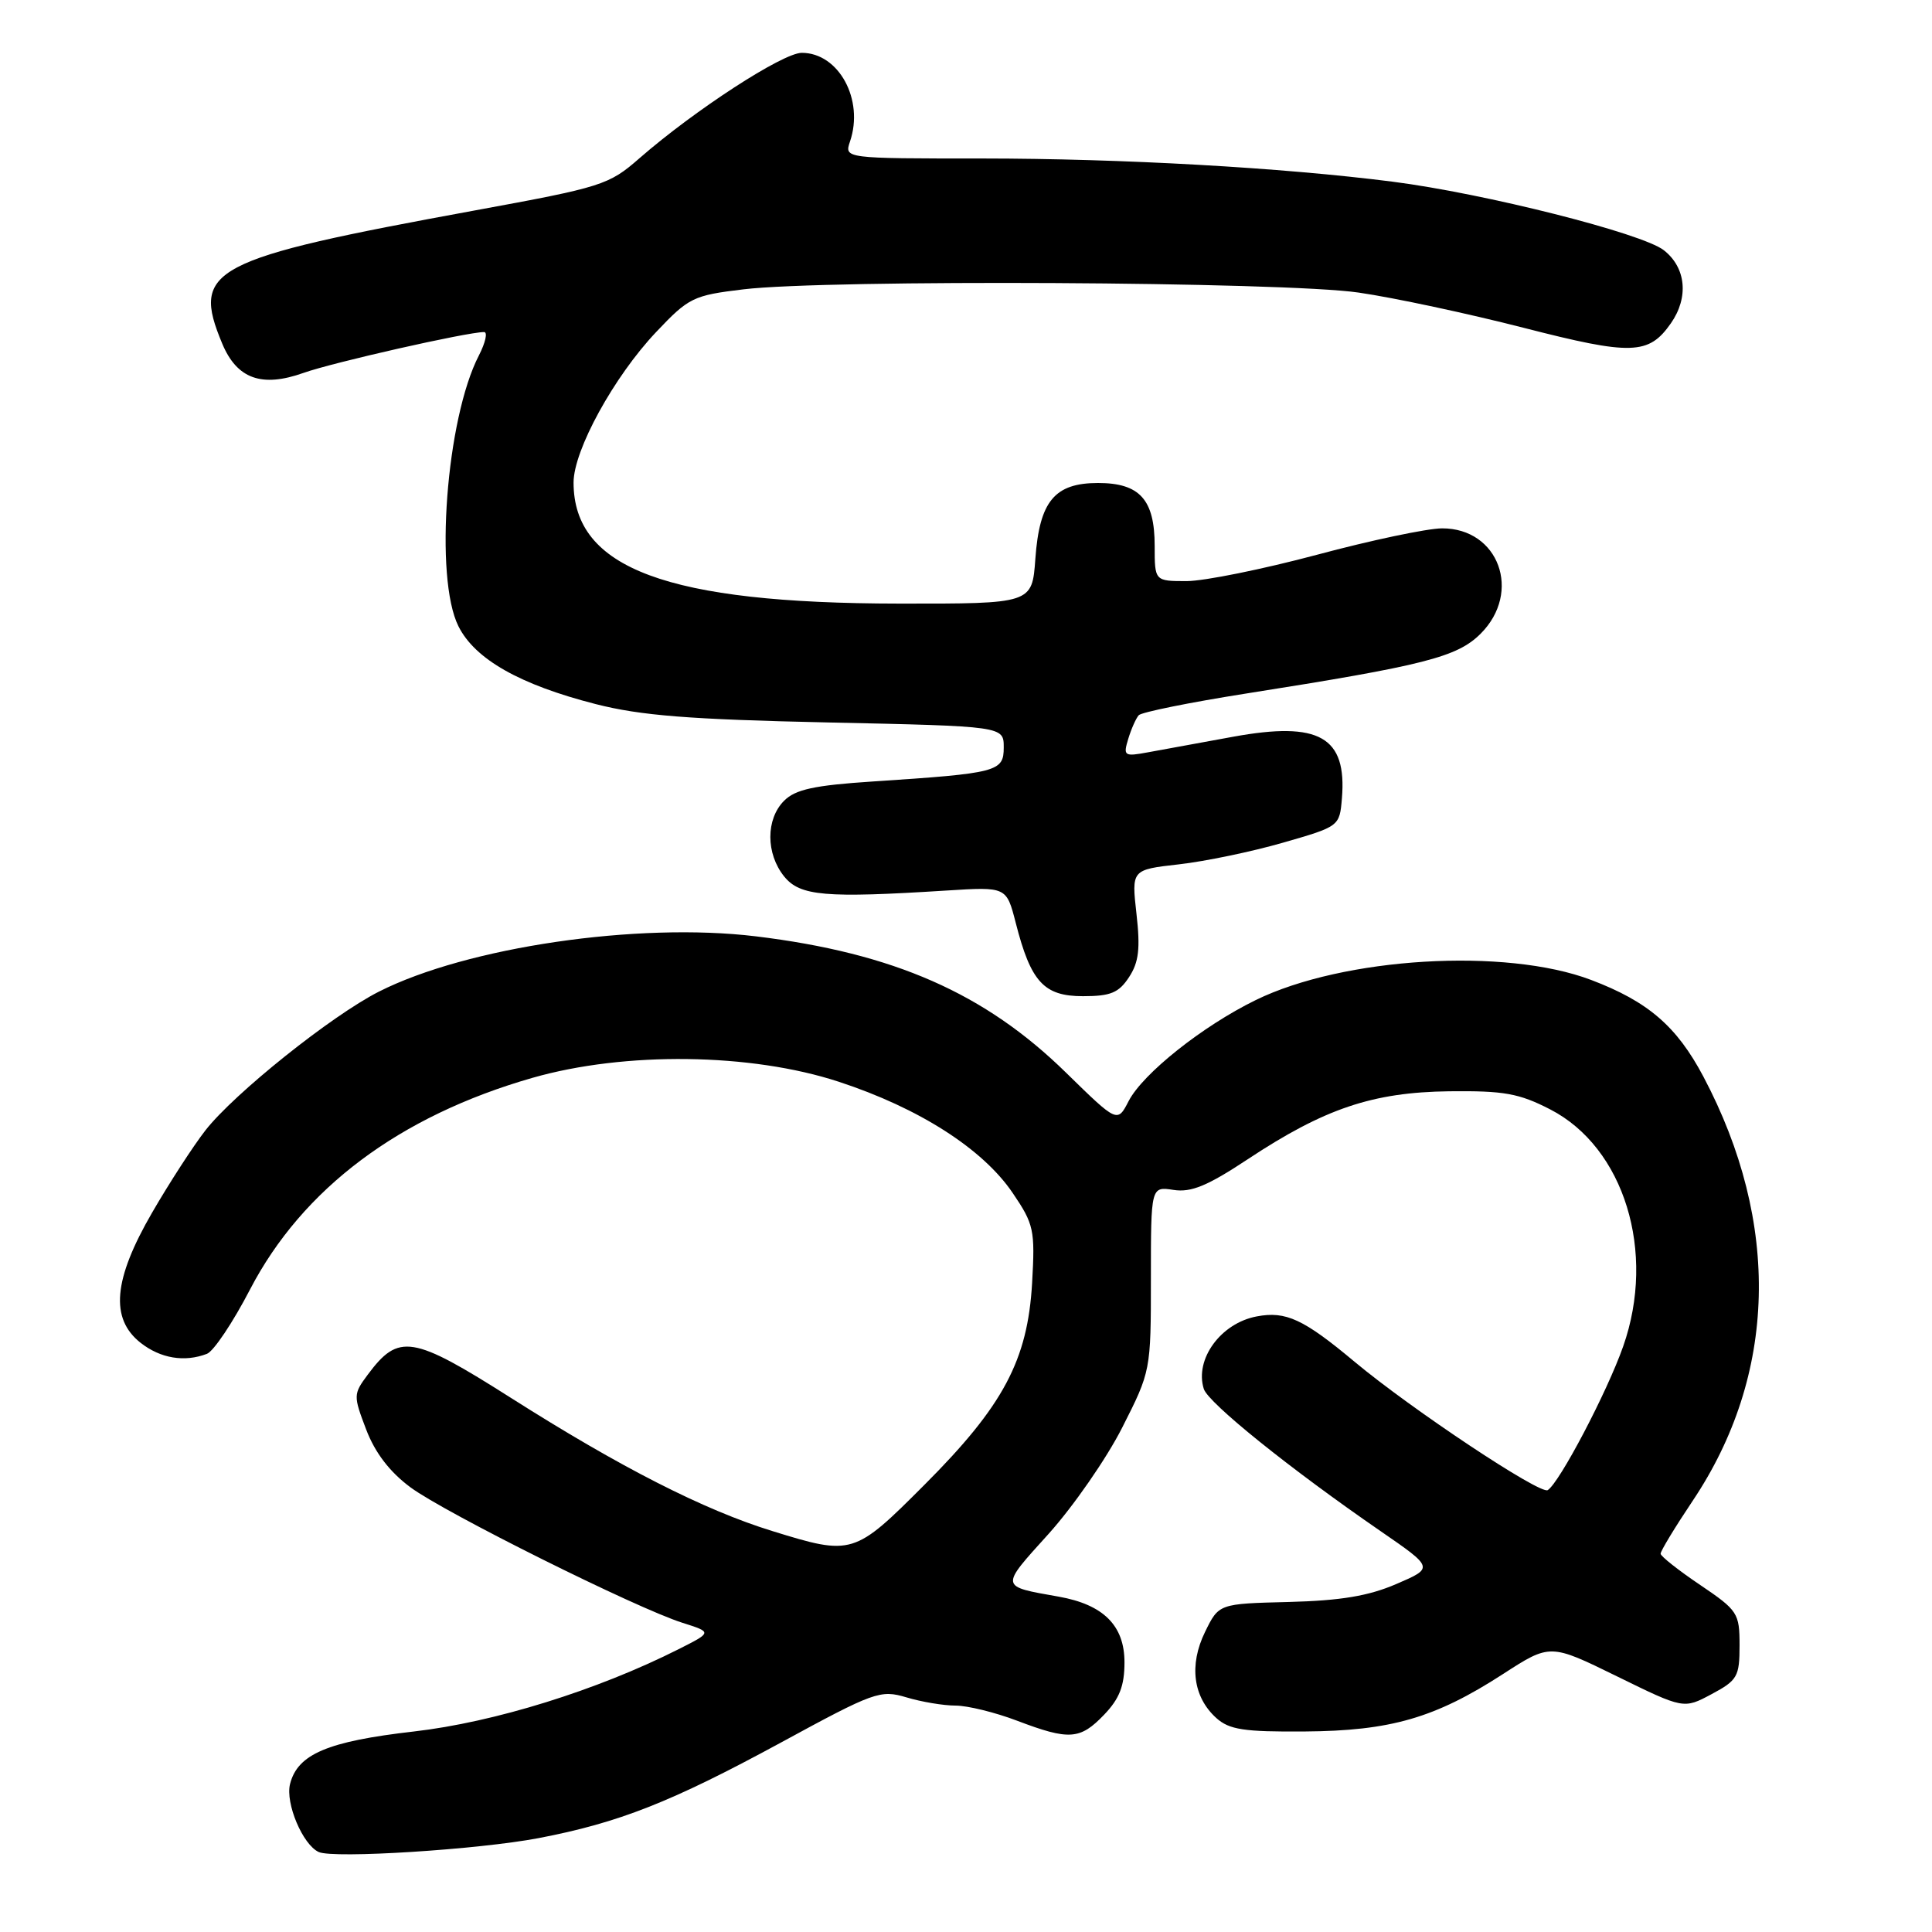 <?xml version="1.0" encoding="UTF-8" standalone="no"?>
<!DOCTYPE svg PUBLIC "-//W3C//DTD SVG 1.1//EN" "http://www.w3.org/Graphics/SVG/1.1/DTD/svg11.dtd" >
<svg xmlns="http://www.w3.org/2000/svg" xmlns:xlink="http://www.w3.org/1999/xlink" version="1.1" viewBox="0 0 256 256">
 <g >
 <path fill="currentColor"
d=" M 71.37 243.56 C 82.01 241.52 88.92 238.80 103.40 230.94 C 115.88 224.15 116.65 223.88 120.11 224.91 C 122.10 225.51 125.03 226.00 126.62 226.00 C 128.20 226.00 131.87 226.90 134.76 228.00 C 141.68 230.63 143.12 230.53 146.31 227.20 C 148.34 225.08 149.00 223.38 149.00 220.27 C 149.00 215.39 146.21 212.61 140.26 211.56 C 132.43 210.17 132.47 210.41 138.95 203.24 C 142.23 199.59 146.63 193.25 148.71 189.14 C 152.48 181.70 152.50 181.61 152.50 169.44 C 152.50 157.21 152.50 157.21 155.50 157.67 C 157.84 158.03 160.01 157.13 165.34 153.60 C 175.50 146.88 181.88 144.73 192.03 144.60 C 199.28 144.52 201.27 144.87 205.41 147.00 C 215.21 152.05 219.48 165.89 215.08 178.40 C 212.95 184.47 206.63 196.49 205.08 197.45 C 204.08 198.07 187.01 186.72 179.50 180.45 C 172.73 174.79 170.39 173.70 166.53 174.43 C 161.76 175.32 158.27 180.11 159.51 184.04 C 160.10 185.90 170.96 194.64 182.90 202.86 C 190.00 207.75 190.00 207.75 185.02 209.89 C 181.34 211.48 177.64 212.09 170.78 212.27 C 161.50 212.50 161.50 212.50 159.67 216.25 C 157.53 220.63 158.09 224.87 161.17 227.65 C 162.89 229.19 164.82 229.49 172.86 229.43 C 184.26 229.35 190.14 227.65 199.14 221.83 C 205.40 217.78 205.40 217.78 214.25 222.12 C 223.10 226.46 223.10 226.46 226.80 224.48 C 230.22 222.65 230.50 222.16 230.50 218.02 C 230.50 213.75 230.27 213.39 225.29 210.02 C 222.42 208.09 220.06 206.22 220.04 205.88 C 220.02 205.54 221.93 202.39 224.28 198.88 C 235.47 182.19 235.98 162.07 225.71 142.66 C 222.18 135.99 218.38 132.71 210.84 129.85 C 199.50 125.54 178.00 126.83 166.38 132.52 C 159.36 135.95 151.44 142.25 149.55 145.90 C 148.06 148.79 148.06 148.79 141.27 142.15 C 130.52 131.61 118.42 126.29 100.16 124.07 C 84.50 122.17 61.86 125.49 50.20 131.40 C 43.93 134.58 31.03 144.89 27.21 149.79 C 25.62 151.83 22.44 156.73 20.16 160.67 C 15.01 169.55 14.56 174.72 18.63 177.93 C 21.27 180.00 24.45 180.53 27.42 179.39 C 28.30 179.06 30.87 175.22 33.13 170.86 C 40.09 157.49 52.91 147.88 70.55 142.82 C 82.80 139.31 99.51 139.52 111.15 143.34 C 121.77 146.82 130.23 152.23 134.19 158.08 C 137.00 162.22 137.16 162.97 136.76 170.00 C 136.17 180.24 132.95 186.28 122.49 196.75 C 113.20 206.06 112.92 206.15 102.36 202.88 C 93.30 200.09 82.21 194.44 67.69 185.22 C 54.63 176.93 52.83 176.64 48.73 182.15 C 46.81 184.73 46.81 184.93 48.52 189.42 C 49.70 192.51 51.64 195.04 54.39 197.08 C 58.97 200.47 84.31 213.09 90.43 215.03 C 94.37 216.28 94.37 216.28 89.93 218.52 C 79.13 223.97 65.49 228.21 54.85 229.43 C 43.40 230.74 39.43 232.43 38.43 236.40 C 37.80 238.95 40.11 244.43 42.23 245.40 C 44.19 246.30 63.40 245.08 71.37 243.56 Z  M 149.60 129.48 C 150.90 127.51 151.11 125.69 150.59 121.10 C 149.93 115.24 149.93 115.24 156.21 114.53 C 159.67 114.14 165.88 112.85 170.00 111.66 C 177.48 109.51 177.50 109.49 177.81 105.79 C 178.49 97.63 174.81 95.54 163.41 97.62 C 159.06 98.41 153.99 99.34 152.14 99.68 C 148.95 100.27 148.81 100.17 149.50 97.90 C 149.90 96.58 150.53 95.17 150.89 94.77 C 151.26 94.37 157.62 93.08 165.03 91.91 C 188.77 88.17 193.08 87.07 196.19 83.97 C 201.70 78.46 198.59 69.99 191.08 70.01 C 189.11 70.02 181.65 71.59 174.50 73.51 C 167.35 75.42 159.59 76.99 157.25 77.00 C 153.00 77.00 153.00 77.00 153.00 72.33 C 153.00 66.20 151.02 64.00 145.50 64.00 C 139.74 64.00 137.74 66.41 137.19 74.04 C 136.76 80.00 136.76 80.00 119.13 79.98 C 88.42 79.95 76.00 75.33 76.00 63.94 C 76.00 59.67 81.35 49.91 86.93 44.01 C 91.27 39.42 91.85 39.14 98.50 38.34 C 109.63 37.00 170.20 37.32 180.04 38.77 C 184.74 39.45 194.58 41.56 201.91 43.44 C 216.20 47.11 218.46 47.04 221.40 42.84 C 223.79 39.42 223.42 35.47 220.47 33.16 C 217.61 30.91 196.70 25.63 184.50 24.07 C 169.84 22.20 148.70 21.01 130.18 21.00 C 111.87 21.00 111.87 21.00 112.63 18.75 C 114.52 13.21 111.14 7.00 106.24 7.00 C 103.73 7.00 92.07 14.57 84.74 20.96 C 80.67 24.52 79.80 24.79 62.94 27.88 C 27.77 34.33 25.31 35.63 29.45 45.54 C 31.40 50.20 34.68 51.38 40.22 49.41 C 44.09 48.03 61.90 44.00 64.14 44.00 C 64.64 44.00 64.33 45.39 63.46 47.09 C 59.12 55.48 57.53 76.56 60.75 82.99 C 62.94 87.36 68.89 90.73 78.95 93.30 C 84.93 94.82 91.33 95.33 109.75 95.73 C 133.00 96.23 133.00 96.23 133.00 99.03 C 133.00 102.26 132.22 102.46 115.65 103.55 C 107.89 104.06 105.40 104.60 103.90 106.10 C 101.46 108.54 101.47 113.12 103.91 116.14 C 106.01 118.73 109.31 119.02 125.43 118.00 C 133.36 117.50 133.36 117.50 134.59 122.28 C 136.59 130.12 138.32 132.00 143.50 132.00 C 147.16 132.00 148.25 131.55 149.60 129.48 Z "/>
</g>
</svg>